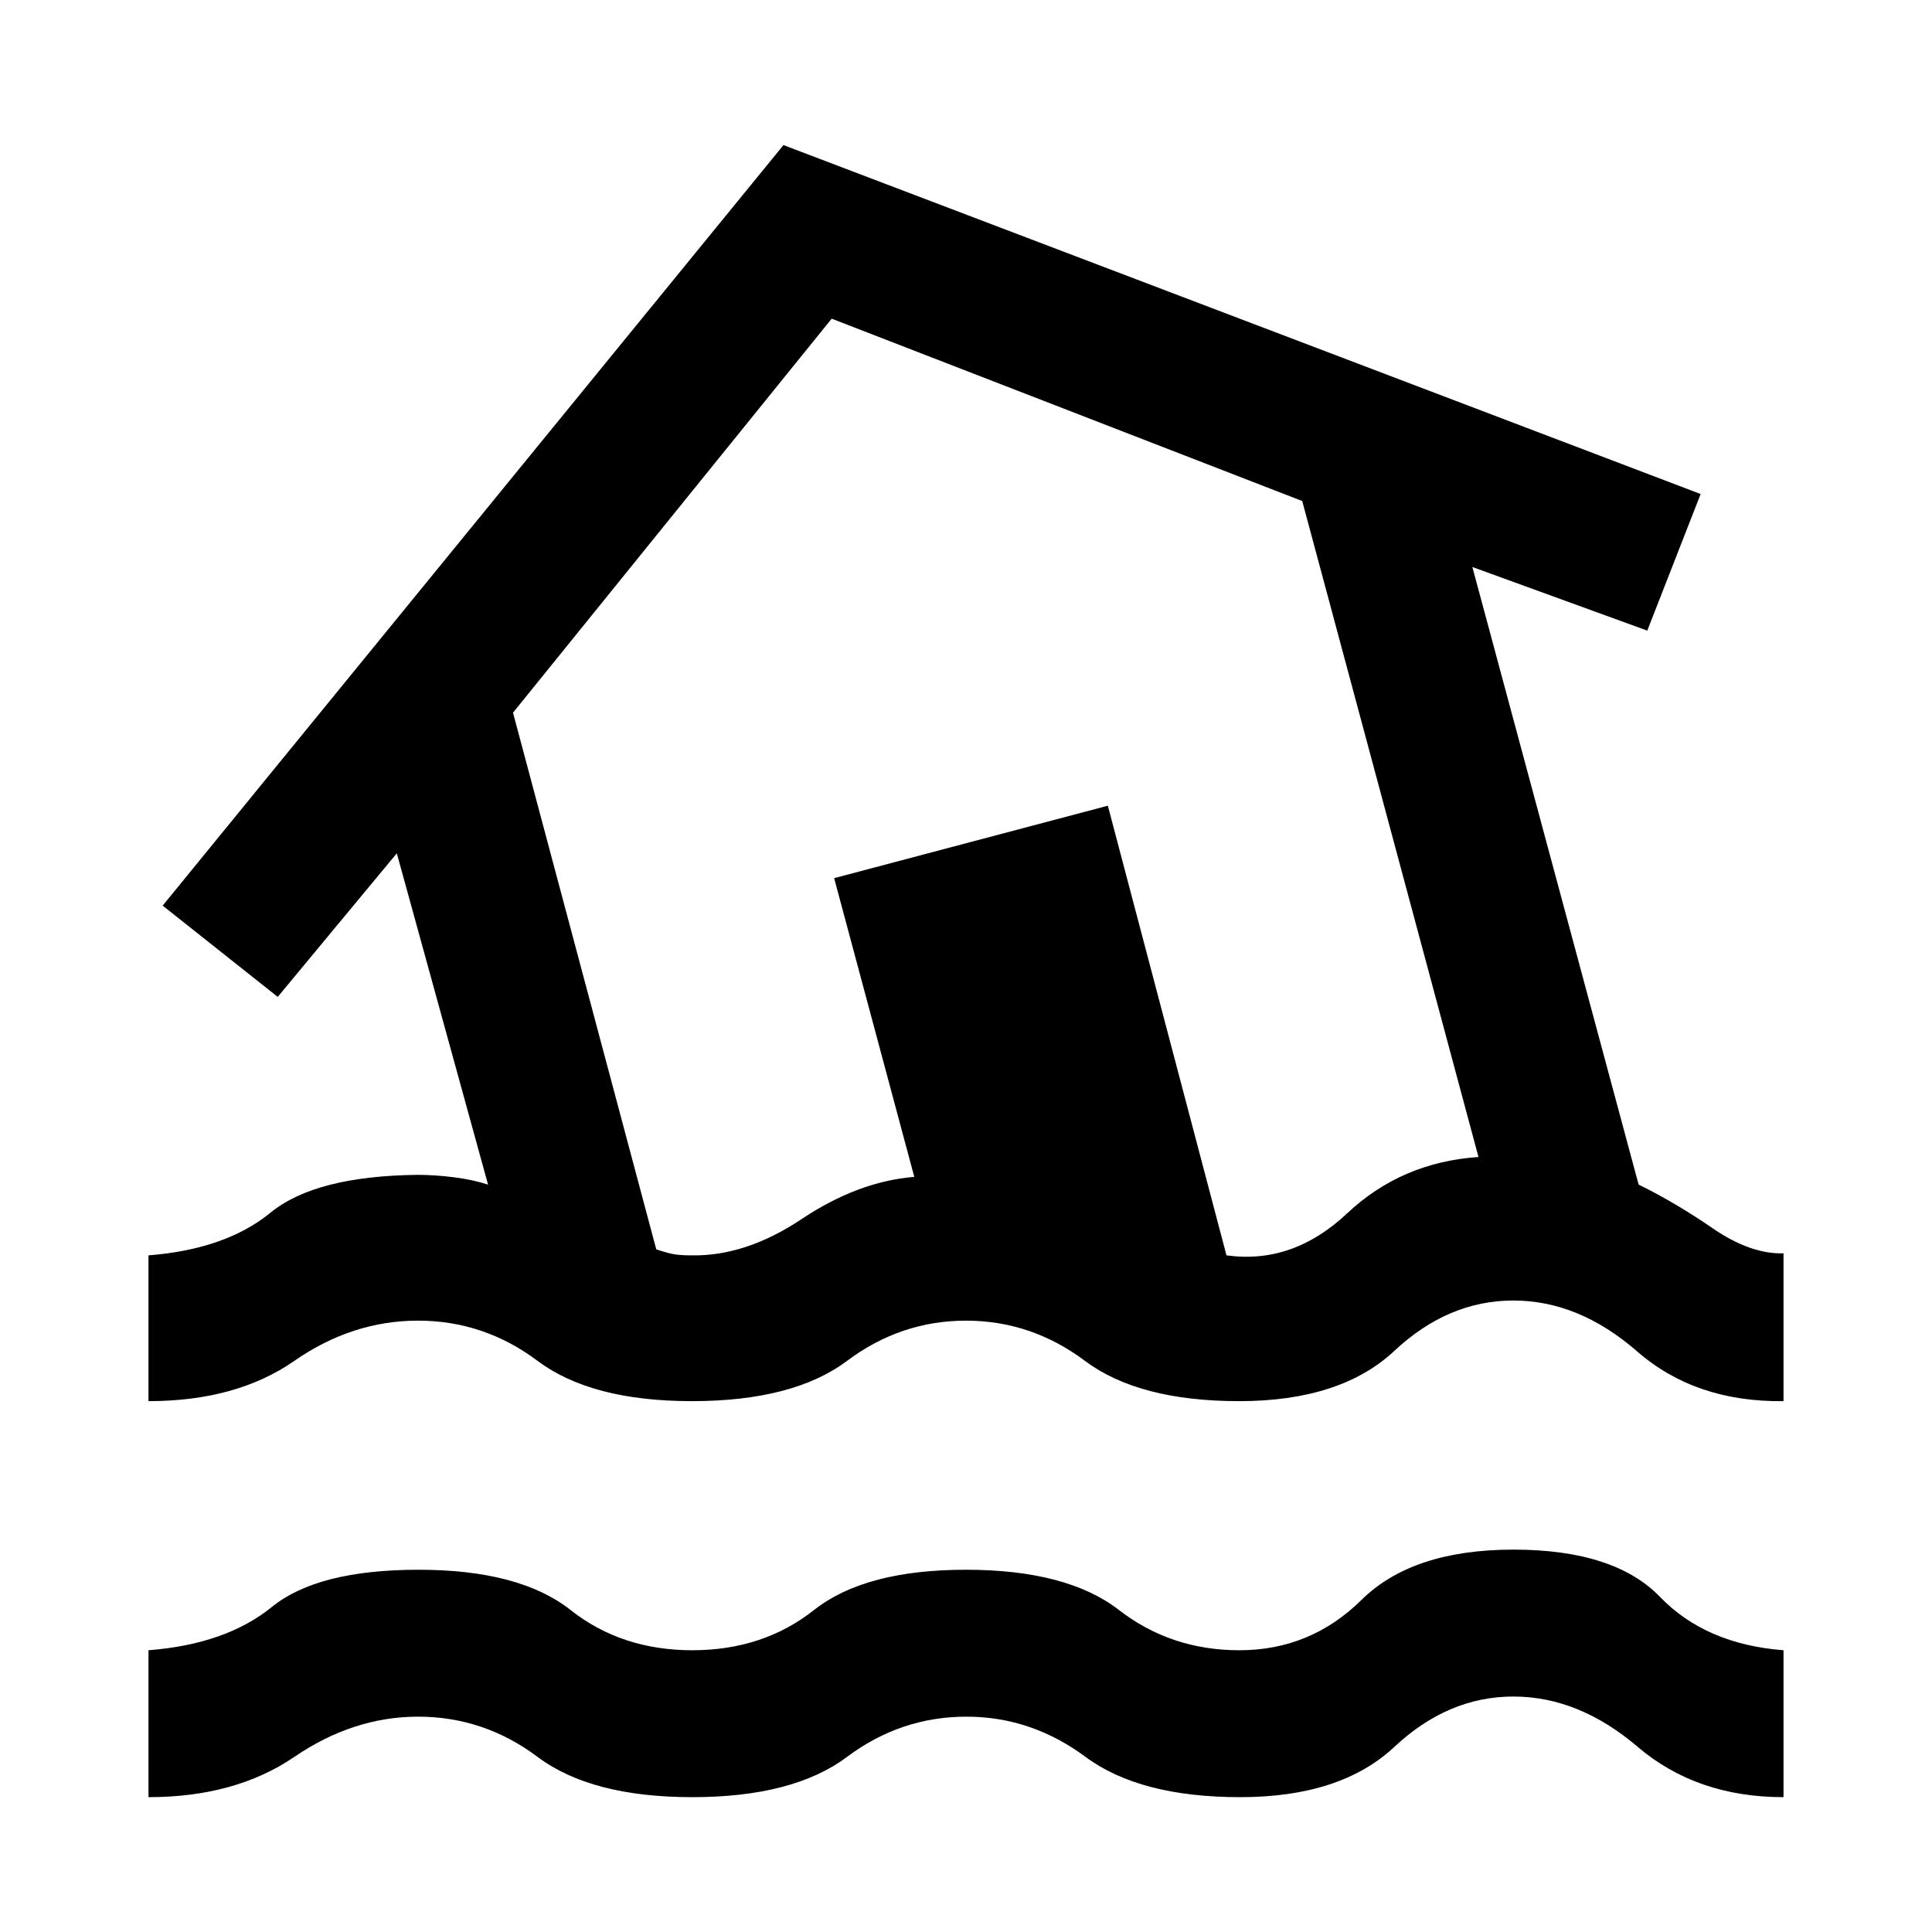 <svg xmlns="http://www.w3.org/2000/svg" width="48" height="48" viewBox="0 -960 960 960"><path d="M73.78-67v-73q38.52-3 61.29-21.5Q157.83-180 208-180t75.5 20q25.33 20 60.5 20t60.5-20q25.33-20 75.44-20 50.23 0 76.06 20 25.83 20 59.82 20 35.35 0 60.68-25t75.5-25q50.17 0 72.85 23.5 22.68 23.5 61.37 26.5v73q-43.13 0-72.46-25-29.33-25-61.76-25t-59.13 25q-26.7 25-76.59 25t-76.87-20q-26.98-20-59.15-20-32.69 0-59.39 20-26.7 20-76.87 20t-76.87-20q-26.7-20-59.39-20-32.17 0-61.5 20T73.78-67Zm270-196.78q-49.95 0-76.65-20-26.7-20-59.41-20-32.72 0-61.48 20-28.76 20-72.46 20v-72.44q38.39-3 60.65-21.22 22.27-18.21 73-18.78 8.74 0 18.27 1.22 9.52 1.22 16.82 3.65L197.17-536 138-464.65 80.83-510 389.3-887.91l455.74 173.39-26.52 67.87-86.91-31.61 82.61 306.87q18.19 8.92 36.88 21.76 18.68 12.85 35.12 12.41v73.44q-43.7.56-72.74-24.72-29.05-25.28-61.48-25.28-32.43 0-59.13 25-26.7 25-77.09 25-49.95 0-76.65-20-26.7-20-59.13-20-32.43 0-59.13 20-26.7 20-77.09 20Zm-.35-72.44q27.05.57 54.94-18.06 27.89-18.63 55.93-20.94l-39.82-148.43 136-36 58.95 223.43q32.92 4.57 59.96-20.87 27.04-25.43 65.26-28l-87.58-325.95-233.81-90.61-158.35 195.78 71.18 266.65q5.87 2 9.17 2.5 3.31.5 8.17.5Zm151-229.65Z"/></svg>